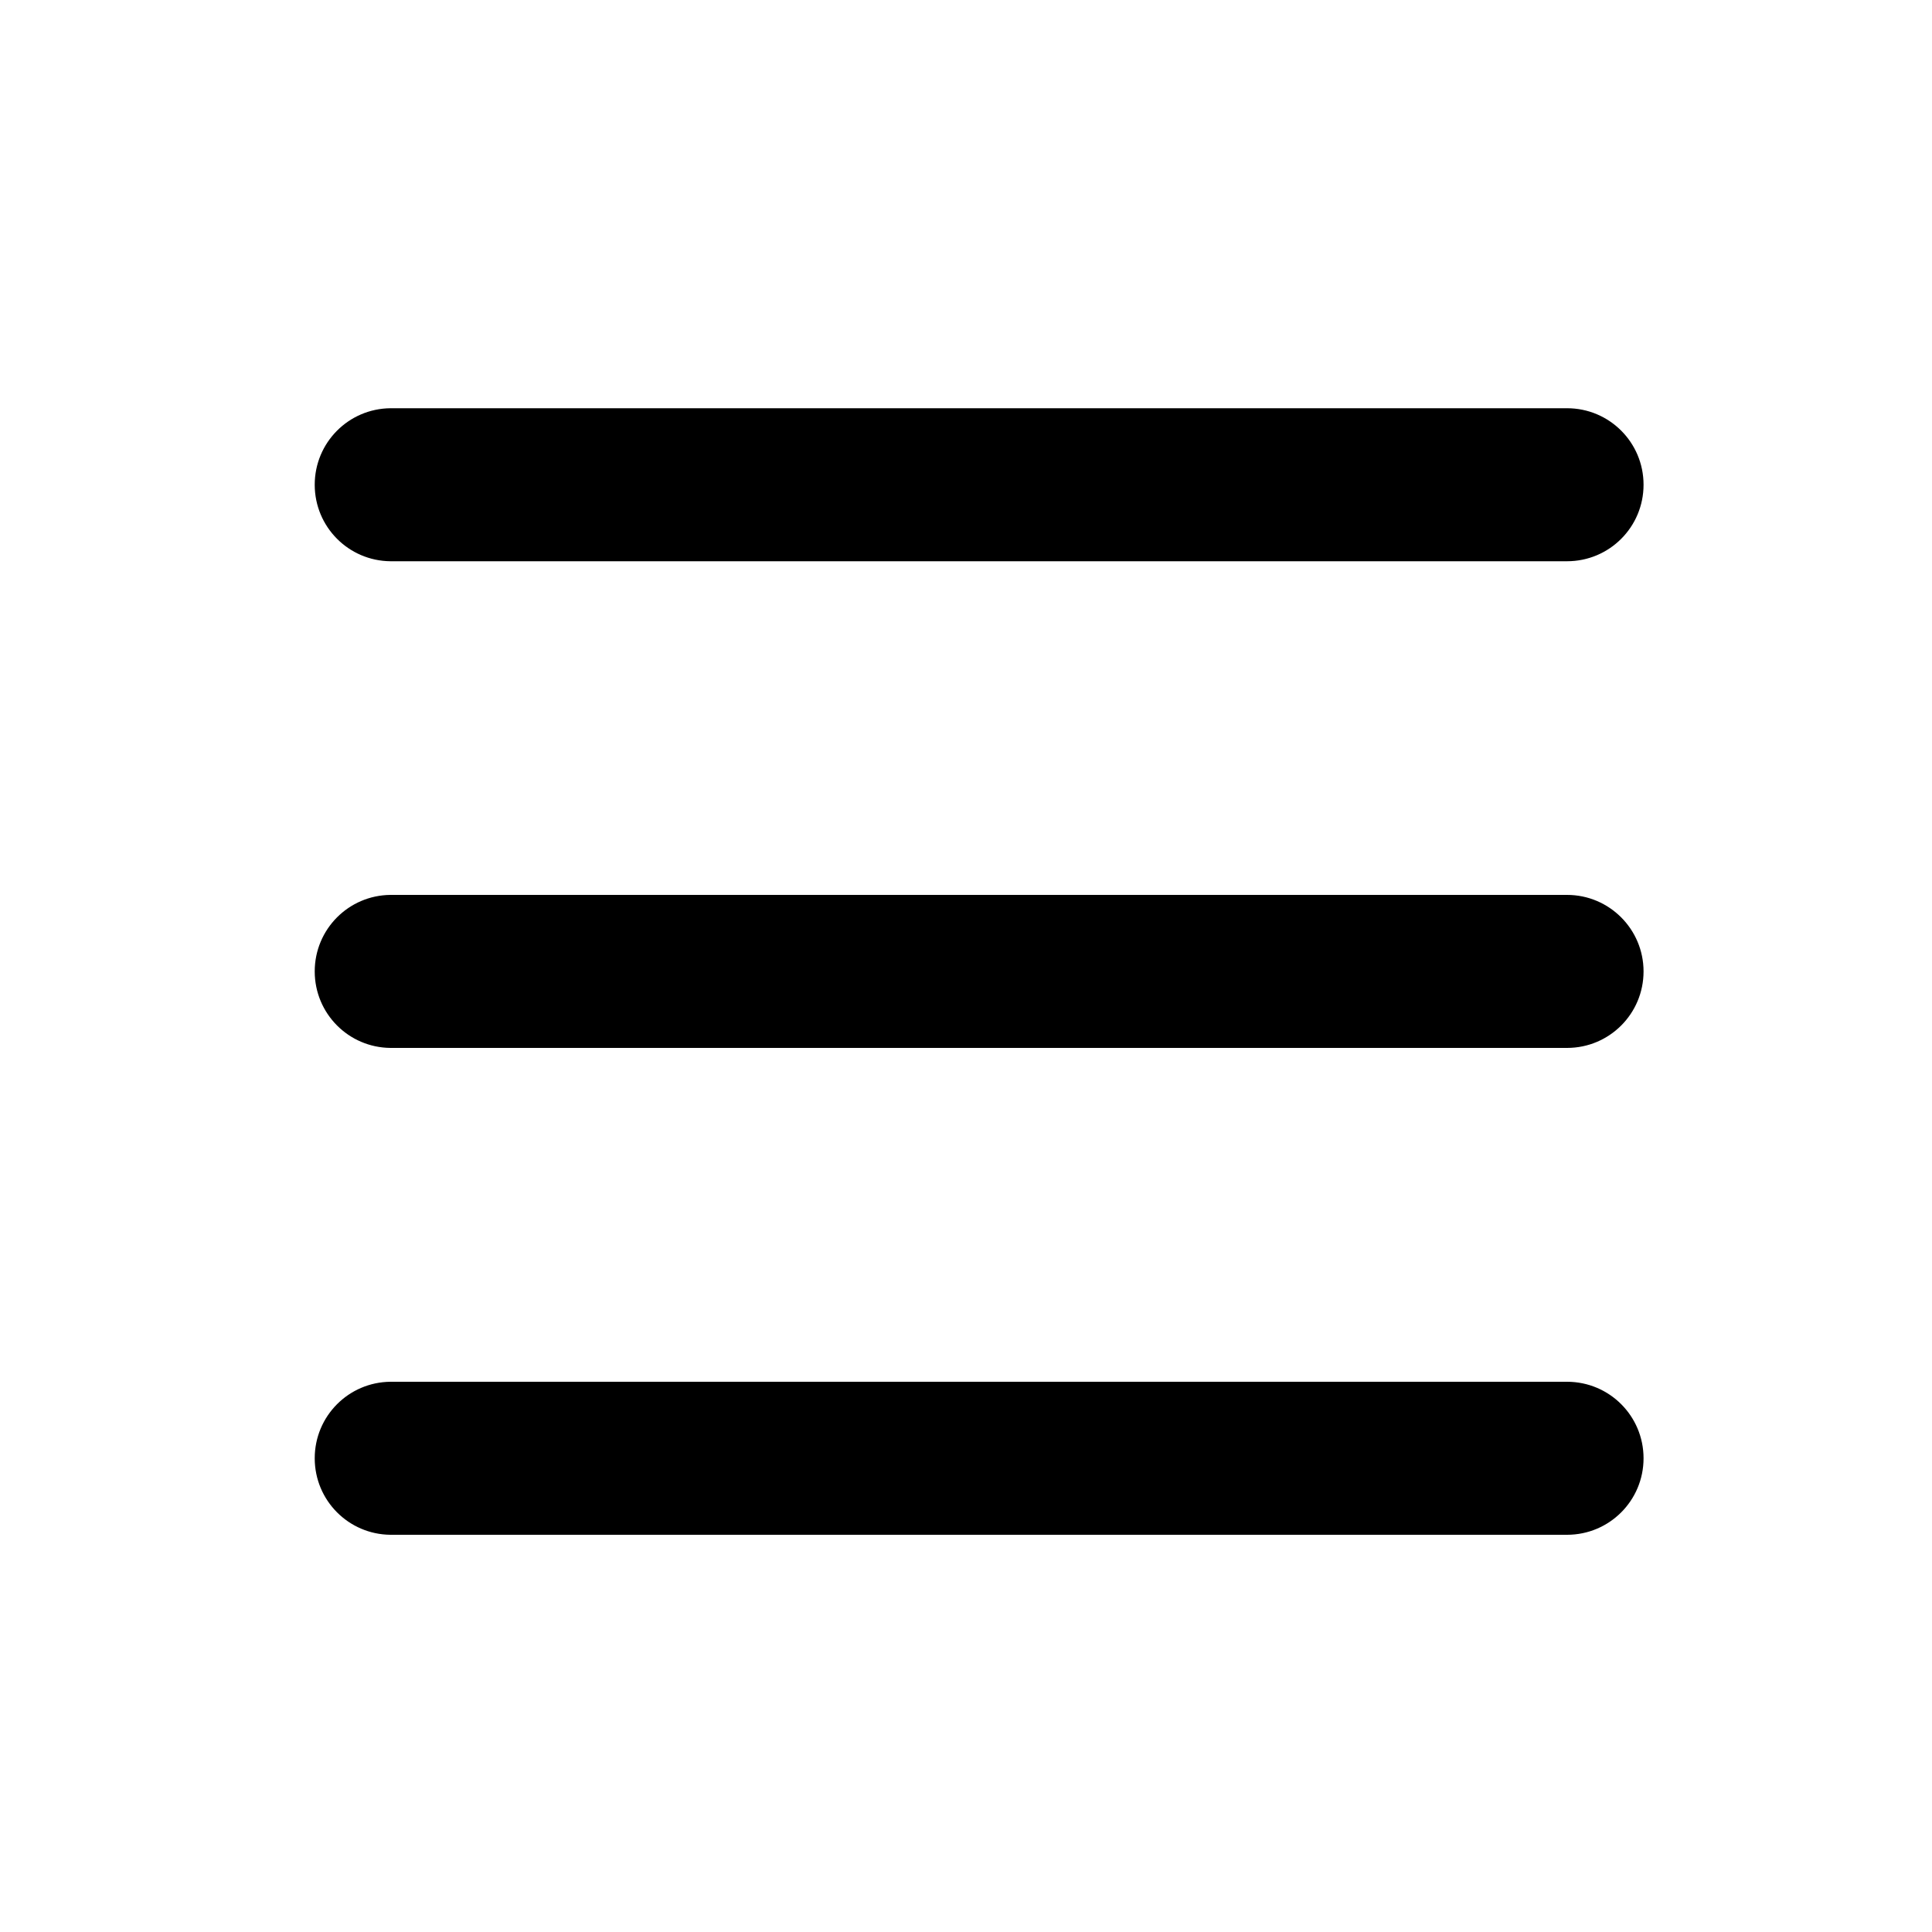 <?xml version="1.0" encoding="utf-8"?>
<!-- Generator: Adobe Illustrator 24.2.1, SVG Export Plug-In . SVG Version: 6.00 Build 0)  -->
<svg version="1.1" id="Layer_1" xmlns="http://www.w3.org/2000/svg" xmlns:xlink="http://www.w3.org/1999/xlink" x="0px" y="0px"
	 viewBox="0 0 100 100" style="enable-background:new 0 0 100 100;" xml:space="preserve">
<path d="M81.11,21.13h-60.9v0c-2.17,0.02-3.92,1.78-3.92,3.96c0,2.18,1.75,3.94,3.92,3.96v0h60.9c2.19,0,3.96-1.77,3.96-3.96
	C85.07,22.9,83.3,21.13,81.11,21.13z"/>
<path d="M81.11,46.32h-60.9v0c-2.17,0.02-3.92,1.78-3.92,3.96c0,2.18,1.75,3.94,3.92,3.96v0h60.9c2.19,0,3.96-1.77,3.96-3.96
	C85.07,48.1,83.3,46.32,81.11,46.32z"/>
<path d="M81.11,71.52h-60.9v0c-2.17,0.02-3.92,1.78-3.92,3.96c0,2.18,1.75,3.94,3.92,3.96v0h60.9c2.19,0,3.96-1.77,3.96-3.96
	C85.07,73.29,83.3,71.52,81.11,71.52z"/>
</svg>
